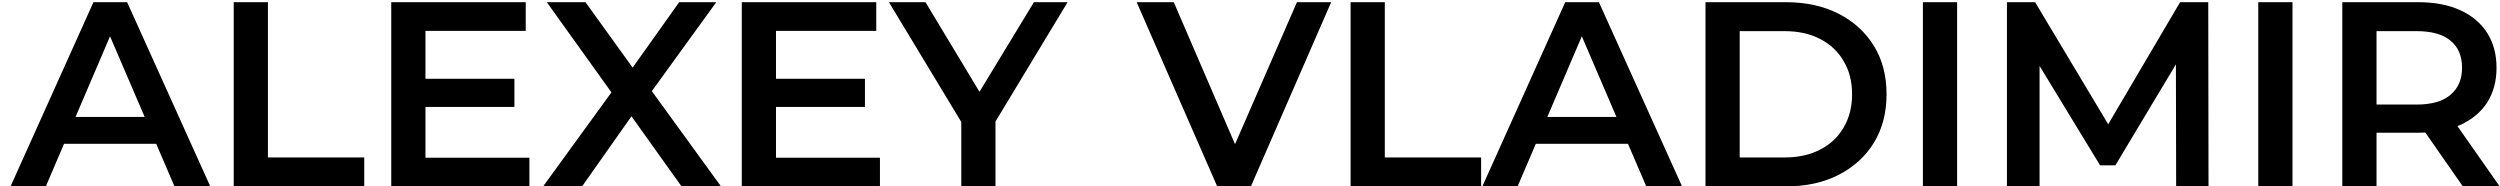 <svg width="228" height="17" viewBox="0 0 228 17" fill="none" xmlns="http://www.w3.org/2000/svg">
<path d="M213.619 17V0.2H220.531C222.019 0.2 223.291 0.44 224.347 0.92C225.419 1.4 226.243 2.088 226.819 2.984C227.395 3.88 227.683 4.944 227.683 6.176C227.683 7.408 227.395 8.472 226.819 9.368C226.243 10.248 225.419 10.928 224.347 11.408C223.291 11.872 222.019 12.104 220.531 12.104H215.347L216.739 10.688V17H213.619ZM224.611 17L220.363 10.904H223.699L227.971 17H224.611ZM216.739 11.024L215.347 9.536H220.387C221.763 9.536 222.795 9.24 223.483 8.648C224.187 8.056 224.539 7.232 224.539 6.176C224.539 5.104 224.187 4.28 223.483 3.704C222.795 3.128 221.763 2.84 220.387 2.84H215.347L216.739 1.304V11.024Z" fill="black"/>
<path d="M205.955 17V0.2H209.075V17H205.955Z" fill="black"/>
<path d="M183.033 17V0.2H185.601L192.945 12.464H191.601L198.825 0.2H201.393L201.417 17H198.465L198.441 4.832H199.065L192.921 15.08H191.529L185.289 4.832H186.009V17H183.033Z" fill="black"/>
<path d="M175.369 17V0.2H178.489V17H175.369Z" fill="black"/>
<path d="M155.541 17V0.2H162.885C164.709 0.2 166.309 0.552 167.685 1.256C169.061 1.96 170.133 2.936 170.901 4.184C171.669 5.432 172.053 6.904 172.053 8.6C172.053 10.28 171.669 11.752 170.901 13.016C170.133 14.264 169.061 15.24 167.685 15.944C166.309 16.648 164.709 17 162.885 17H155.541ZM158.661 14.36H162.741C164.005 14.36 165.093 14.12 166.005 13.64C166.933 13.16 167.645 12.488 168.141 11.624C168.653 10.76 168.909 9.752 168.909 8.6C168.909 7.432 168.653 6.424 168.141 5.576C167.645 4.712 166.933 4.04 166.005 3.56C165.093 3.08 164.005 2.84 162.741 2.84H158.661V14.36Z" fill="black"/>
<path d="M135.189 17L142.749 0.2H145.821L153.405 17H150.141L143.637 1.856H144.885L138.405 17H135.189ZM138.669 13.112L139.509 10.664H148.581L149.421 13.112H138.669Z" fill="black"/>
<path d="M123.174 17V0.2H126.294V14.36H135.078V17H123.174Z" fill="black"/>
<path d="M111.009 17L103.665 0.2H107.049L113.601 15.392H111.657L118.281 0.2H121.401L114.081 17H111.009Z" fill="black"/>
<path d="M87.669 17V10.352L88.365 12.272L81.069 0.2H84.405L90.261 9.92H88.389L94.293 0.2H97.365L90.069 12.272L90.789 10.352V17H87.669Z" fill="black"/>
<path d="M70.531 7.184H78.882V9.752H70.531V7.184ZM70.77 14.384H80.251V17H67.65V0.2H79.915V2.816H70.77V14.384Z" fill="black"/>
<path d="M49.532 17L56.612 7.256V9.608L49.868 0.2H53.396L58.412 7.16L56.972 7.184L61.94 0.2H65.324L58.628 9.44V7.184L65.756 17H62.156L56.876 9.608H58.292L53.084 17H49.532Z" fill="black"/>
<path d="M38.562 7.184H46.914V9.752H38.562V7.184ZM38.802 14.384H48.282V17H35.682V0.2H47.946V2.816H38.802V14.384Z" fill="black"/>
<path d="M21.315 17V0.2H24.435V14.36H33.219V17H21.315Z" fill="black"/>
<path d="M0.962 17L8.522 0.2H11.594L19.178 17H15.914L9.41 1.856H10.658L4.178 17H0.962ZM4.442 13.112L5.282 10.664H14.354L15.194 13.112H4.442Z" fill="black"/>
</svg>
